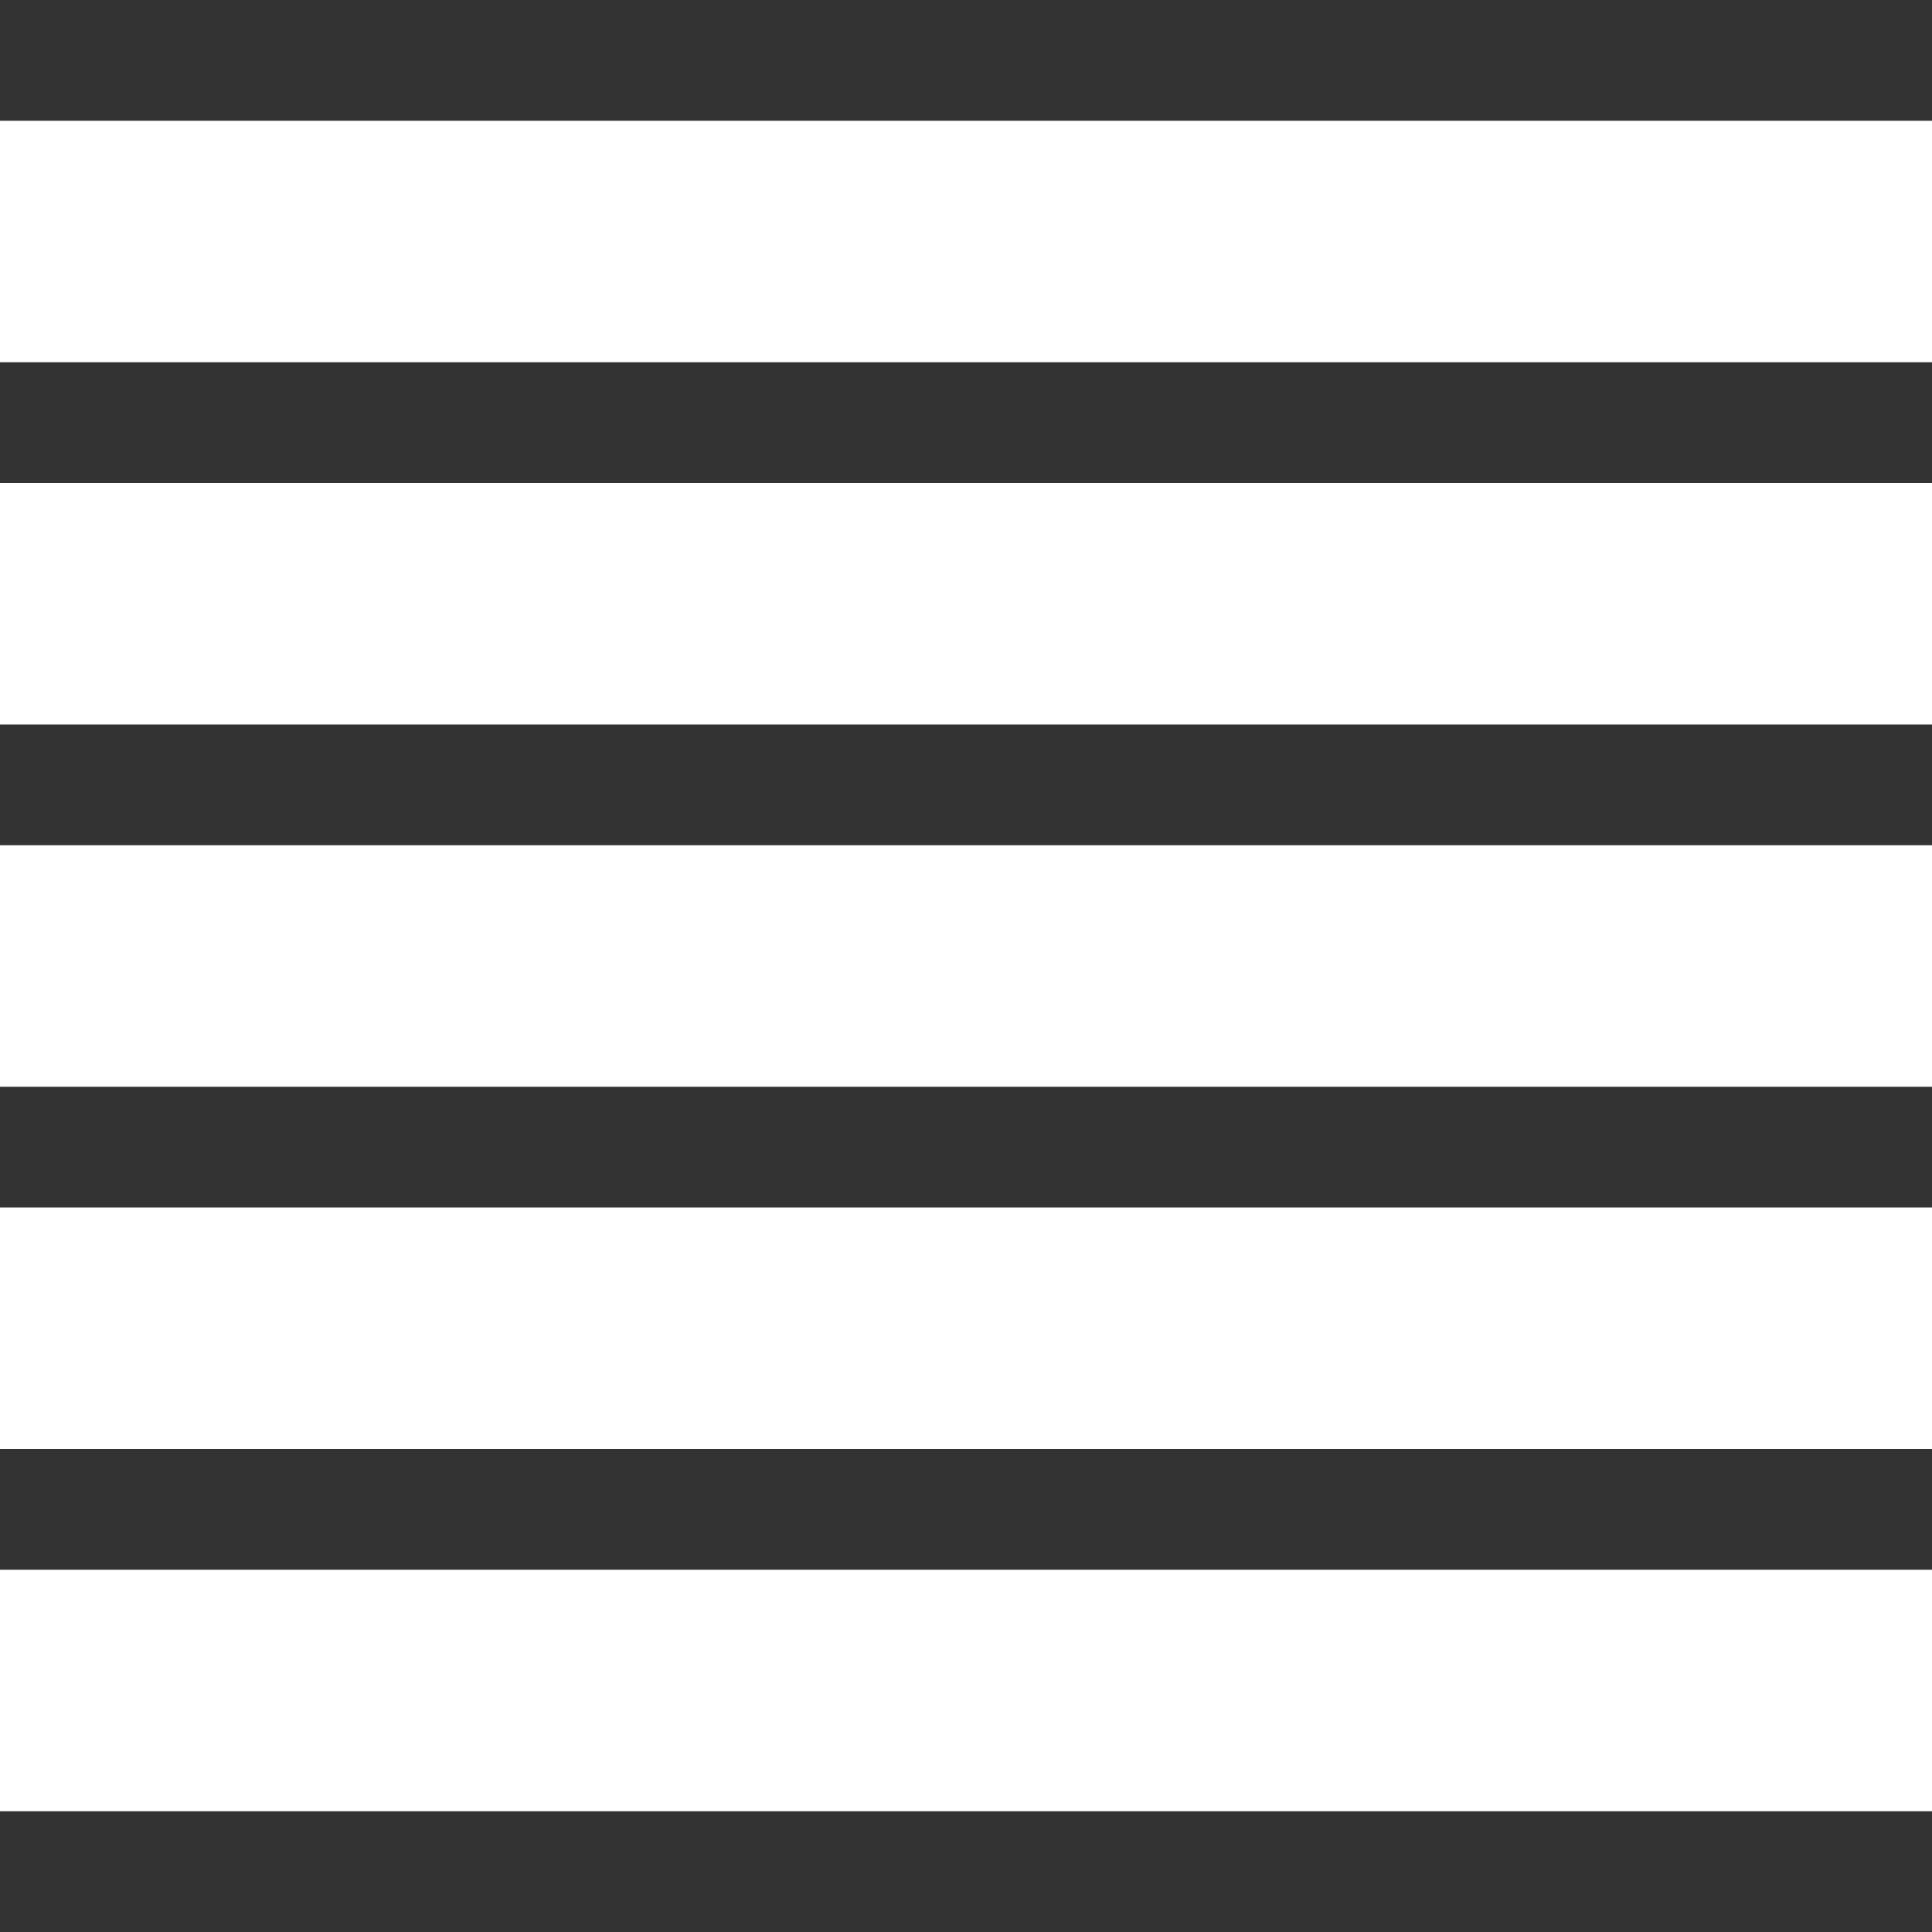 <!-- Generated by IcoMoon.io -->
<svg version="1.1" xmlns="http://www.w3.org/2000/svg" width="26" height="26" viewBox="0 0 26 26">
<rect x="0" y="0" width="26" height="26" fill="#333333" stroke="none"/>
<title>paragraph-justify</title>
<path fill="#fff" d="M0 1.625h26v3.25h-26zM0 6.5h26v3.25h-26zM0 11.375h26v3.25h-26zM0 16.25h26v3.25h-26zM0 21.125h26v3.25h-26z"></path>
</svg>
